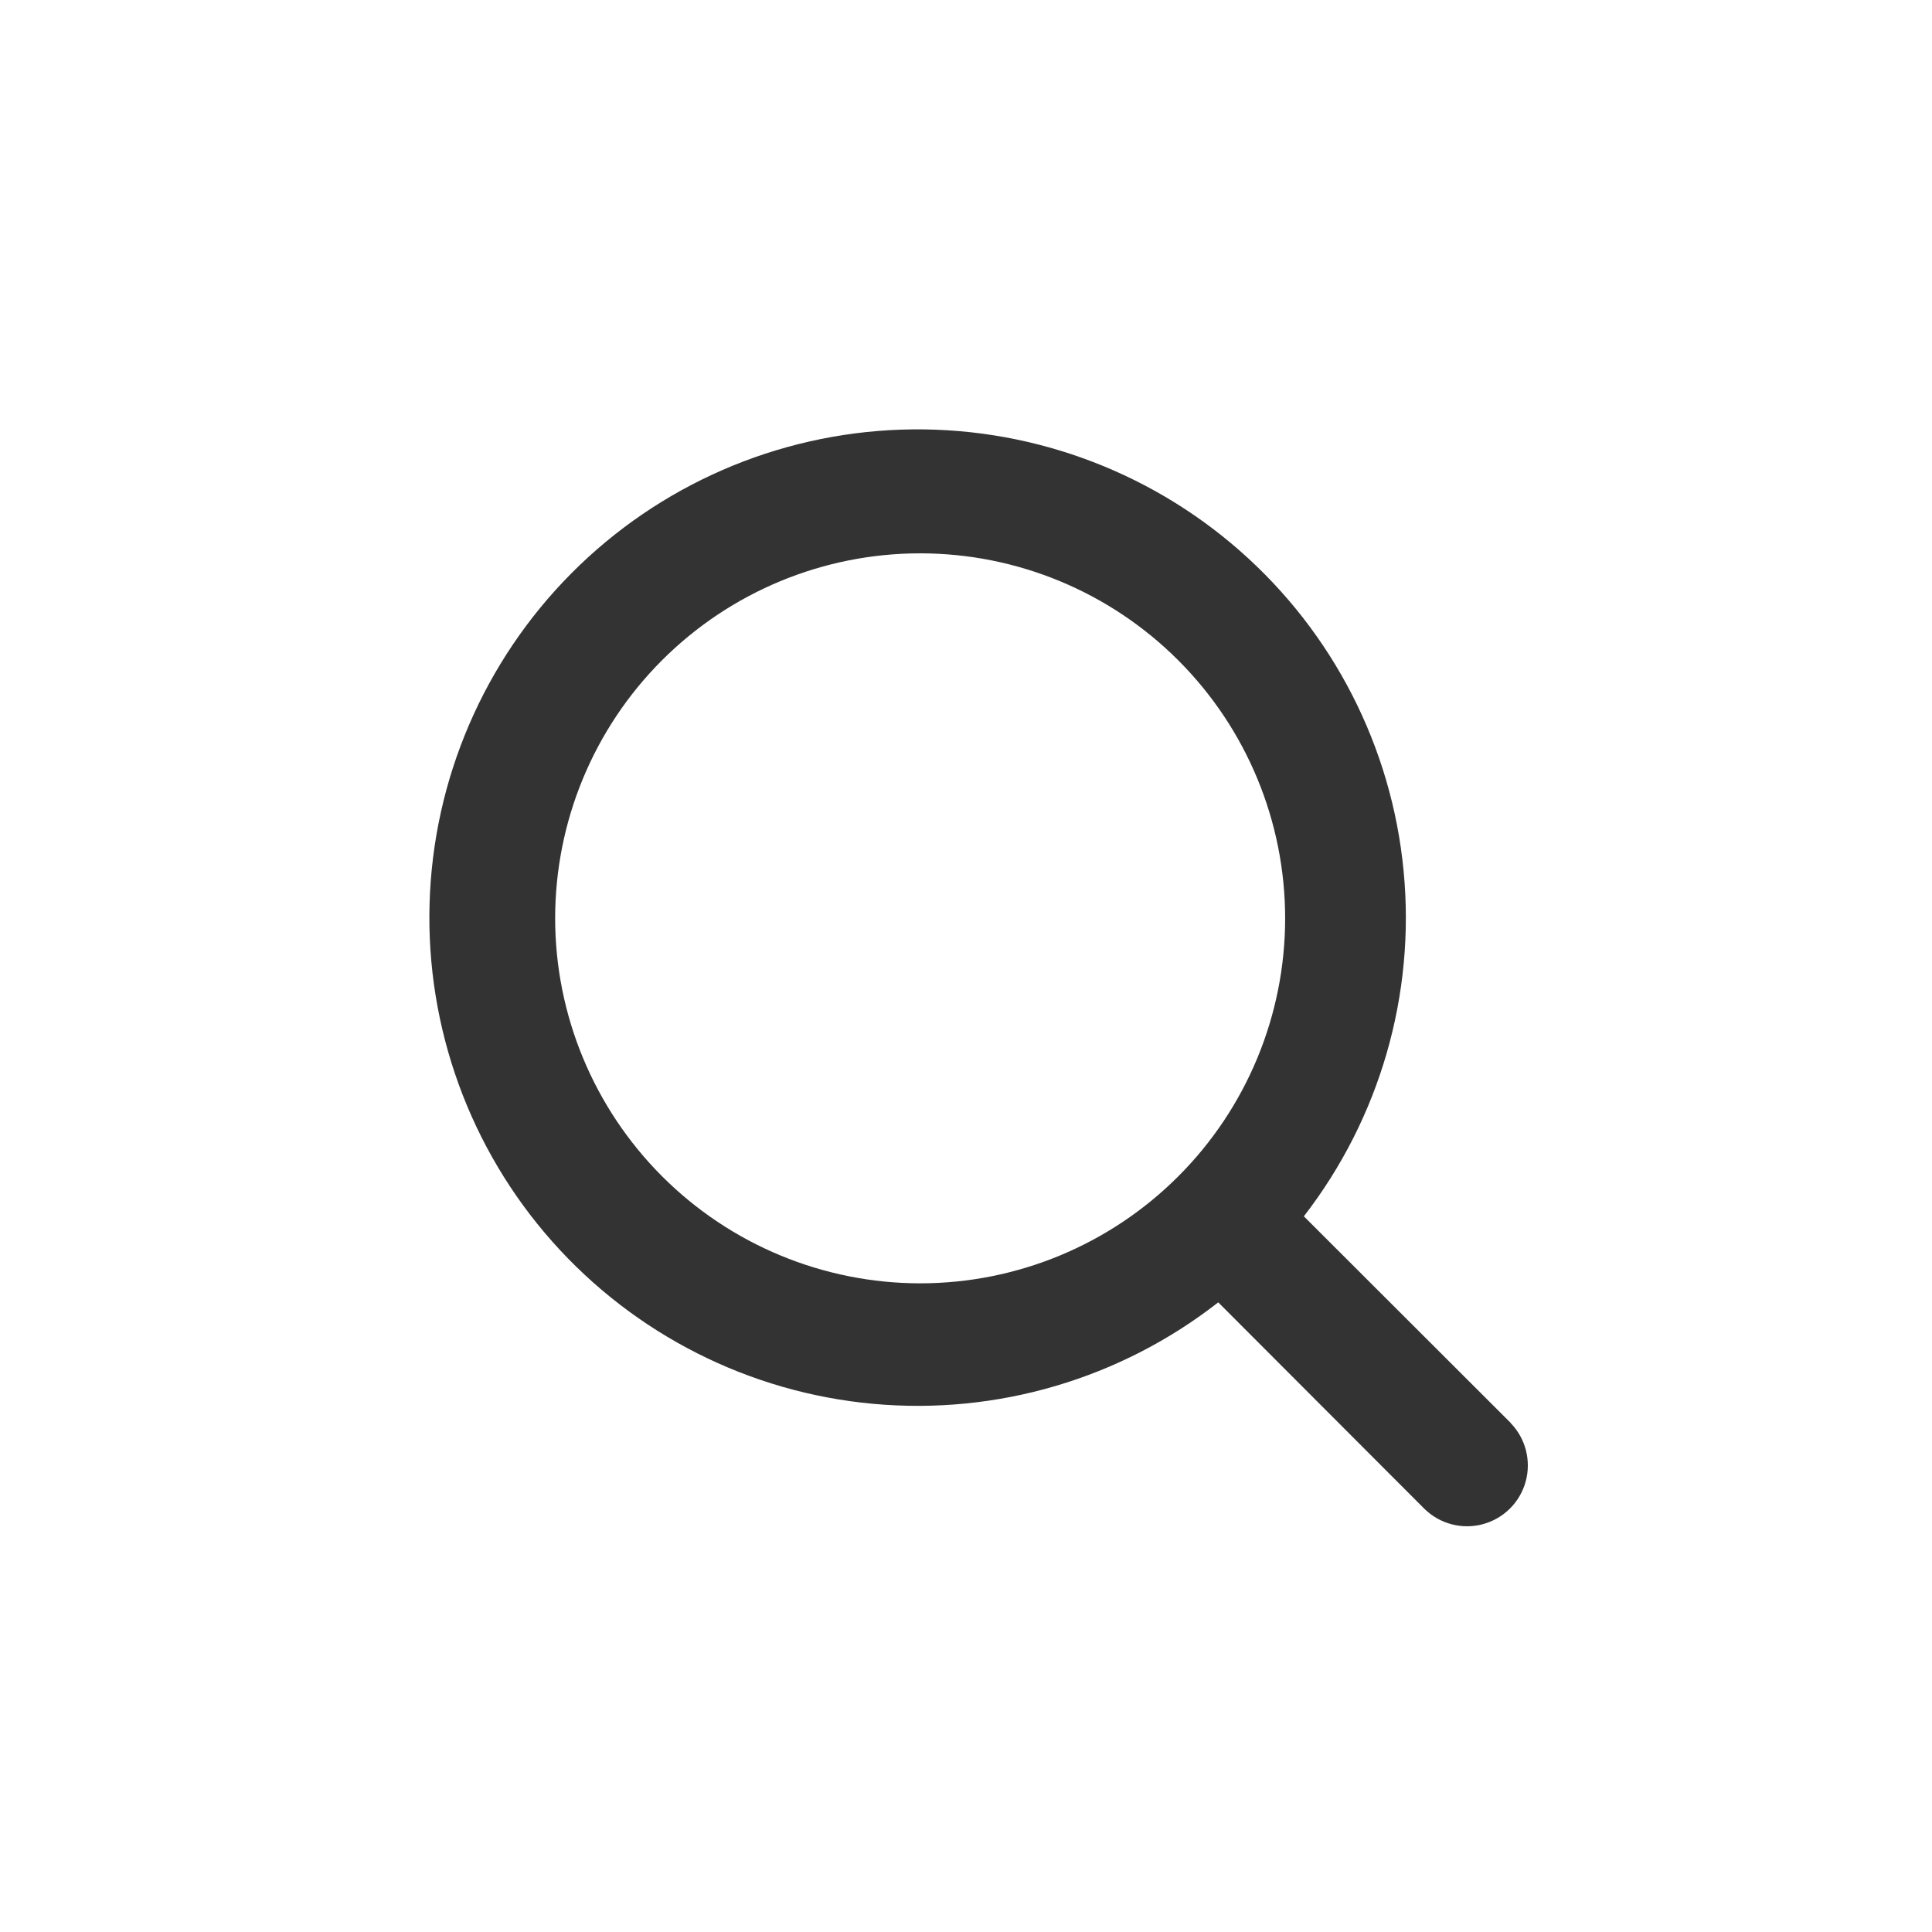 <svg viewBox="0 0 32 32" fill="none" xmlns="http://www.w3.org/2000/svg">
	<path d="M25.021 23.567L21.596 20.146C22.855 18.518 23.446 16.472 23.248 14.424C23.052 12.376 22.081 10.479 20.535 9.122C18.989 7.764 16.983 7.047 14.927 7.116C12.87 7.185 10.917 8.035 9.466 9.494C8.015 10.953 7.174 12.91 7.115 14.967C7.056 17.024 7.783 19.026 9.148 20.565C10.514 22.104 12.415 23.065 14.464 23.252C16.513 23.439 18.556 22.838 20.178 21.571L23.599 24.997H23.599C23.855 25.244 24.222 25.338 24.565 25.244C24.908 25.15 25.176 24.882 25.27 24.539C25.364 24.195 25.27 23.828 25.023 23.572L25.021 23.567ZM9.195 15.211C9.195 13.607 9.832 12.069 10.965 10.936C12.099 9.802 13.637 9.165 15.24 9.165C16.844 9.165 18.381 9.802 19.515 10.936C20.649 12.07 21.286 13.607 21.286 15.211C21.286 16.814 20.649 18.352 19.515 19.485C18.381 20.619 16.844 21.256 15.24 21.256C13.637 21.255 12.1 20.617 10.967 19.484C9.834 18.35 9.196 16.814 9.195 15.21L9.195 15.211Z" fill="#333333" fill-opacity="1" />
</svg>
